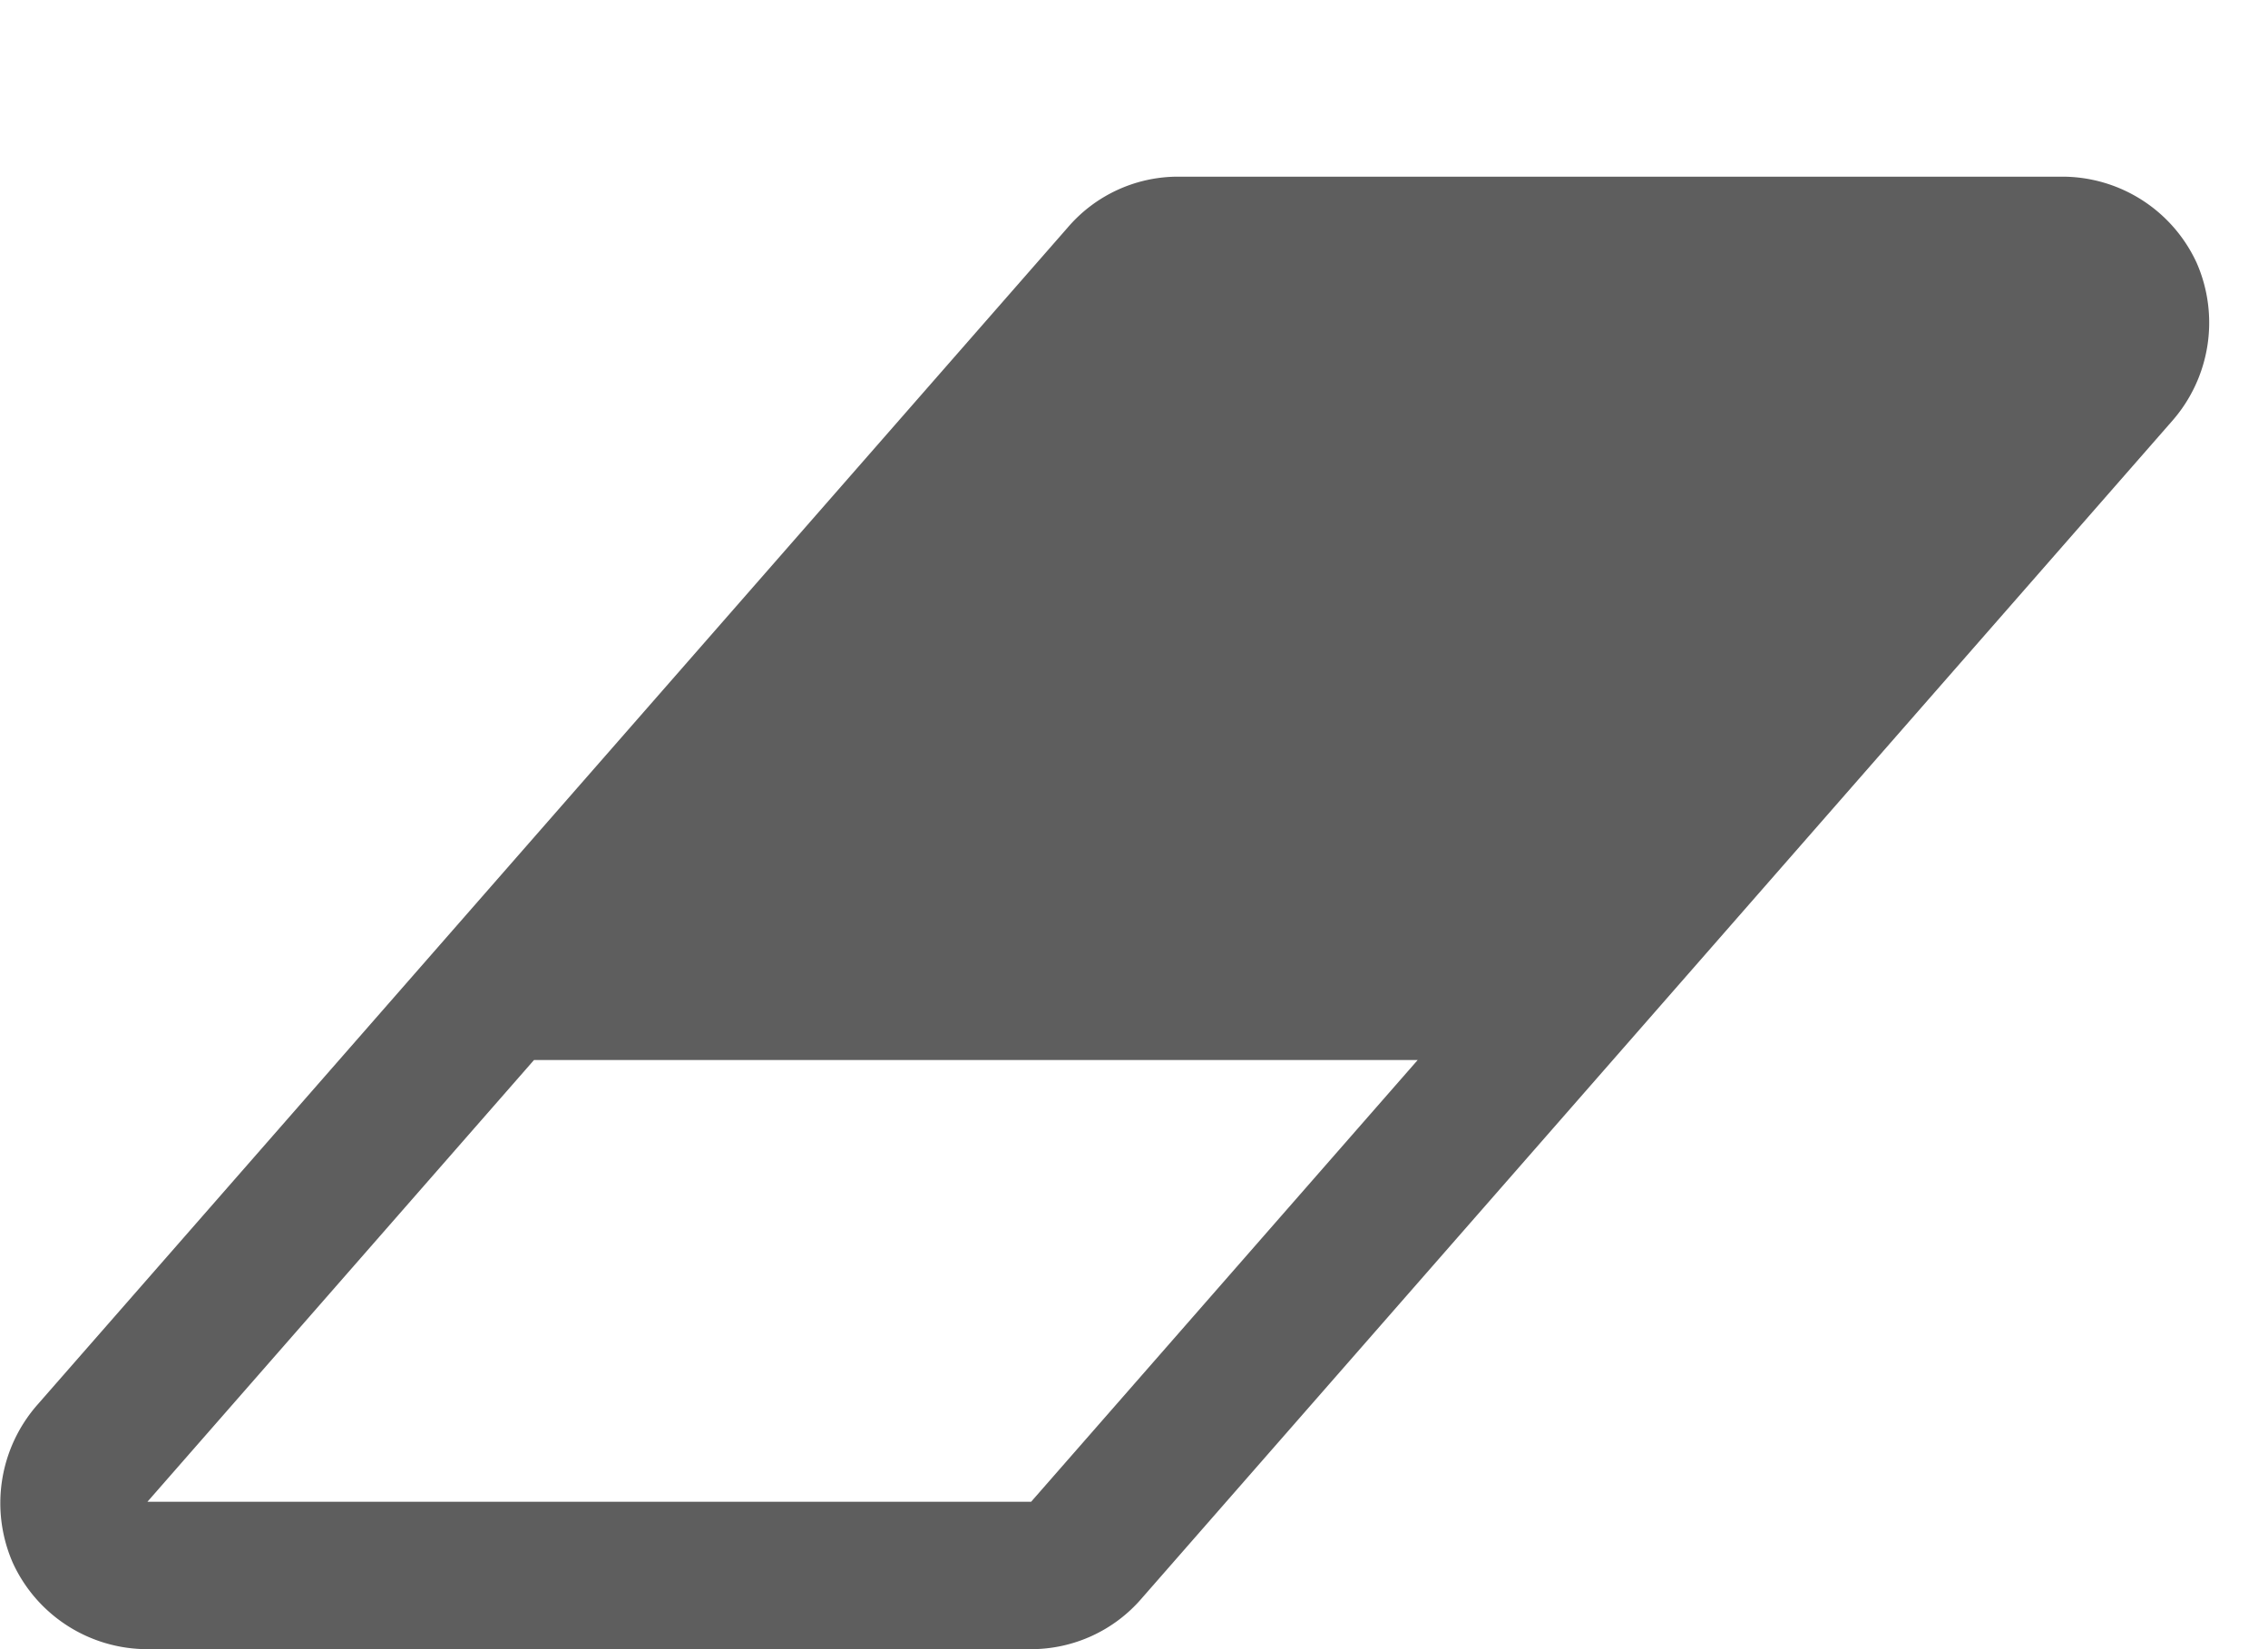 <svg width="11" height="8" fill="none" xmlns="http://www.w3.org/2000/svg"><path d="M5.001 7.285H.715L2.59 5.142h4.286L5.001 7.285zm5.653-6.01A.718.718 0 0 0 10 .857H5.715a.704.704 0 0 0-.535.245l-5 5.714a.723.723 0 0 0-.118.765A.718.718 0 0 0 .715 8h4.286c.206 0 .402-.09.536-.246l5-5.714a.723.723 0 0 0 .117-.765z" fill="#1A1A1A" fill-opacity=".7"/></svg>
